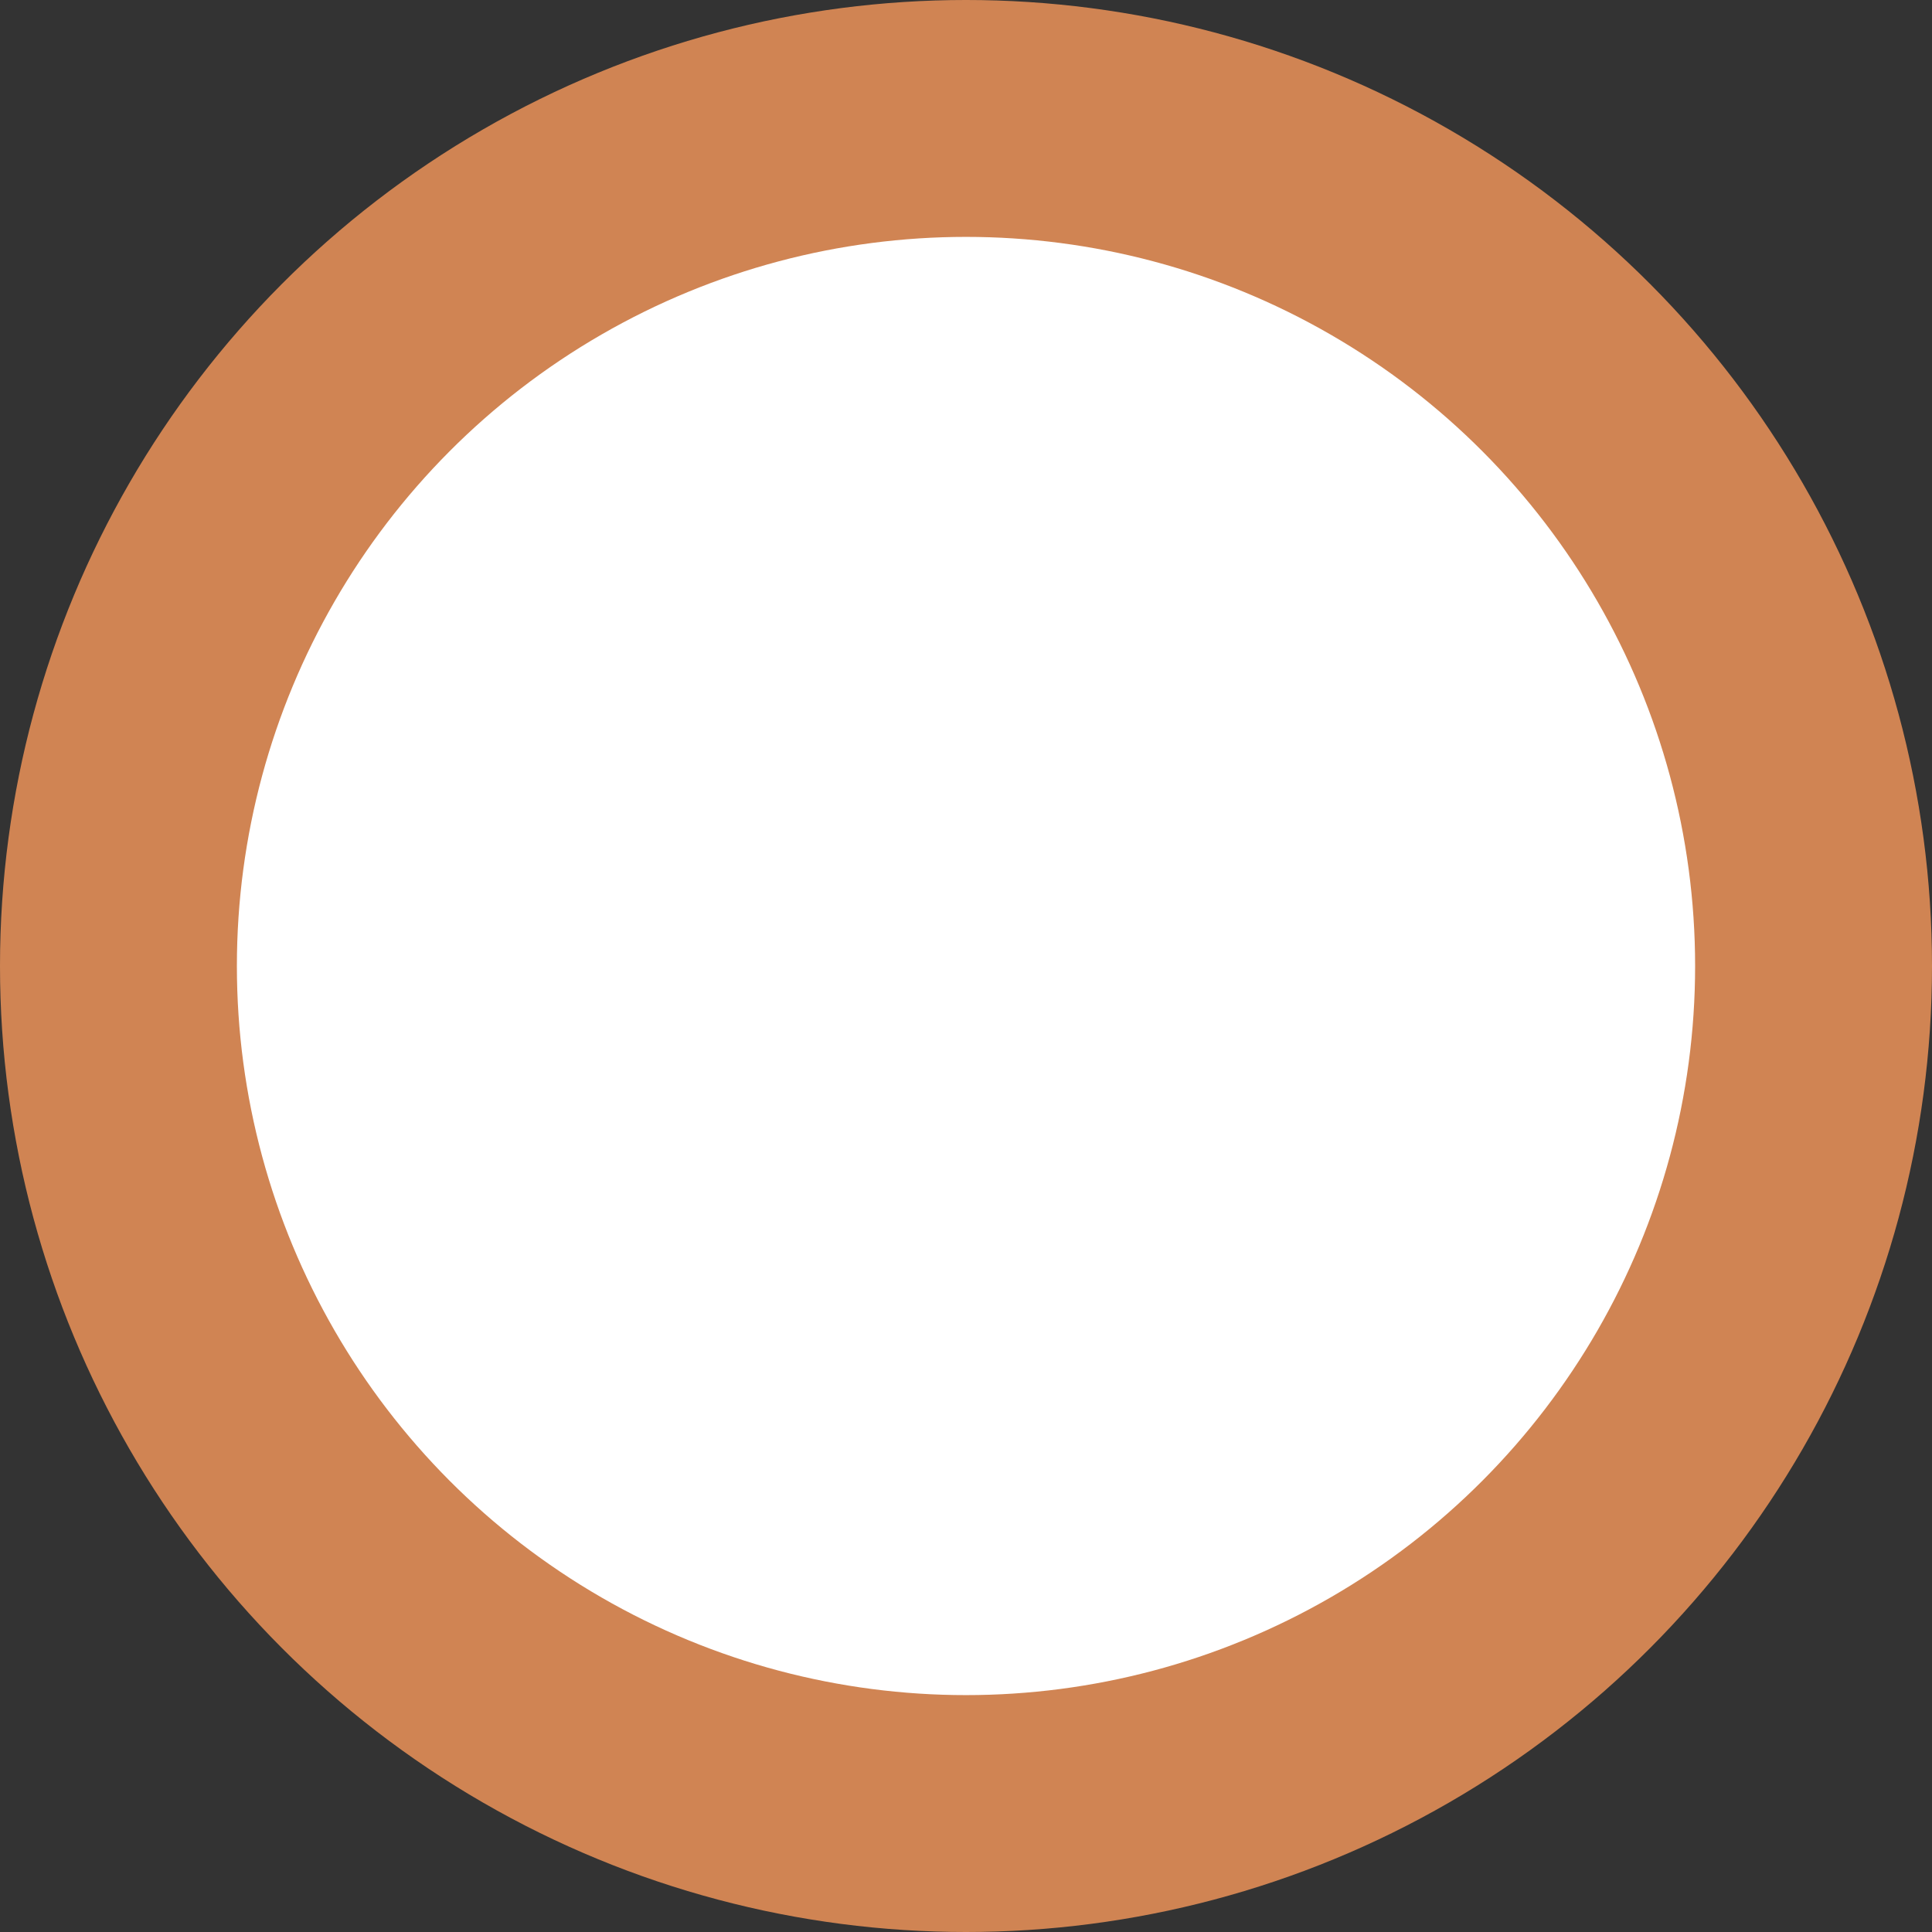 <?xml version="1.0" encoding="UTF-8" standalone="no"?>
<!-- Generator: Adobe Illustrator 16.0.0, SVG Export Plug-In . SVG Version: 6.00 Build 0)  -->

<svg
   xmlns:dc="http://purl.org/dc/elements/1.1/"
   xmlns:cc="http://creativecommons.org/ns#"
   xmlns:rdf="http://www.w3.org/1999/02/22-rdf-syntax-ns#"
   xmlns:svg="http://www.w3.org/2000/svg"
   xmlns="http://www.w3.org/2000/svg"
   xmlns:sodipodi="http://sodipodi.sourceforge.net/DTD/sodipodi-0.dtd"
   xmlns:inkscape="http://www.inkscape.org/namespaces/inkscape"
   version="1.1"
   id="Layer_1"
   x="0px"
   y="0px"
   width="3490.876"
   height="3490.876"
   viewBox="-500 -500 3490.876 3490.876"
   enable-background="new -500 -500 4000 4000"
   xml:space="preserve"
   inkscape:version="0.91 r13725"
   sodipodi:docname="sun.svg"><rect x="-500" y="-500" width="3490.876" height="3490.876" fill="#333333" stroke="none"/><defs
     id="defs9" /><sodipodi:namedview
     pagecolor="#ffffff"
     bordercolor="#666666"
     borderopacity="1"
     objecttolerance="10"
     gridtolerance="10"
     guidetolerance="10"
     inkscape:pageopacity="0"
     inkscape:pageshadow="2"
     inkscape:window-width="640"
     inkscape:window-height="480"
     id="namedview7"
     showgrid="false"
     fit-margin-top="0"
     fit-margin-left="0"
     fit-margin-right="0"
     fit-margin-bottom="0"
     inkscape:zoom="0.059"
     inkscape:cx="1745.438"
     inkscape:cy="1745.438"
     inkscape:window-x="0"
     inkscape:window-y="0"
     inkscape:window-maximized="0"
     inkscape:current-layer="Layer_1" /><circle
     enable-background="new    "
     cx="1245.438"
     cy="1245.438"
     r="1745.438"
     id="circle3"
     style="opacity:0.8;fill:#f7985c" /><circle
     cx="1245.438"
     cy="1245.438"
     r="1317.416"
     id="circle5"
     style="fill:#ffffff" /></svg>